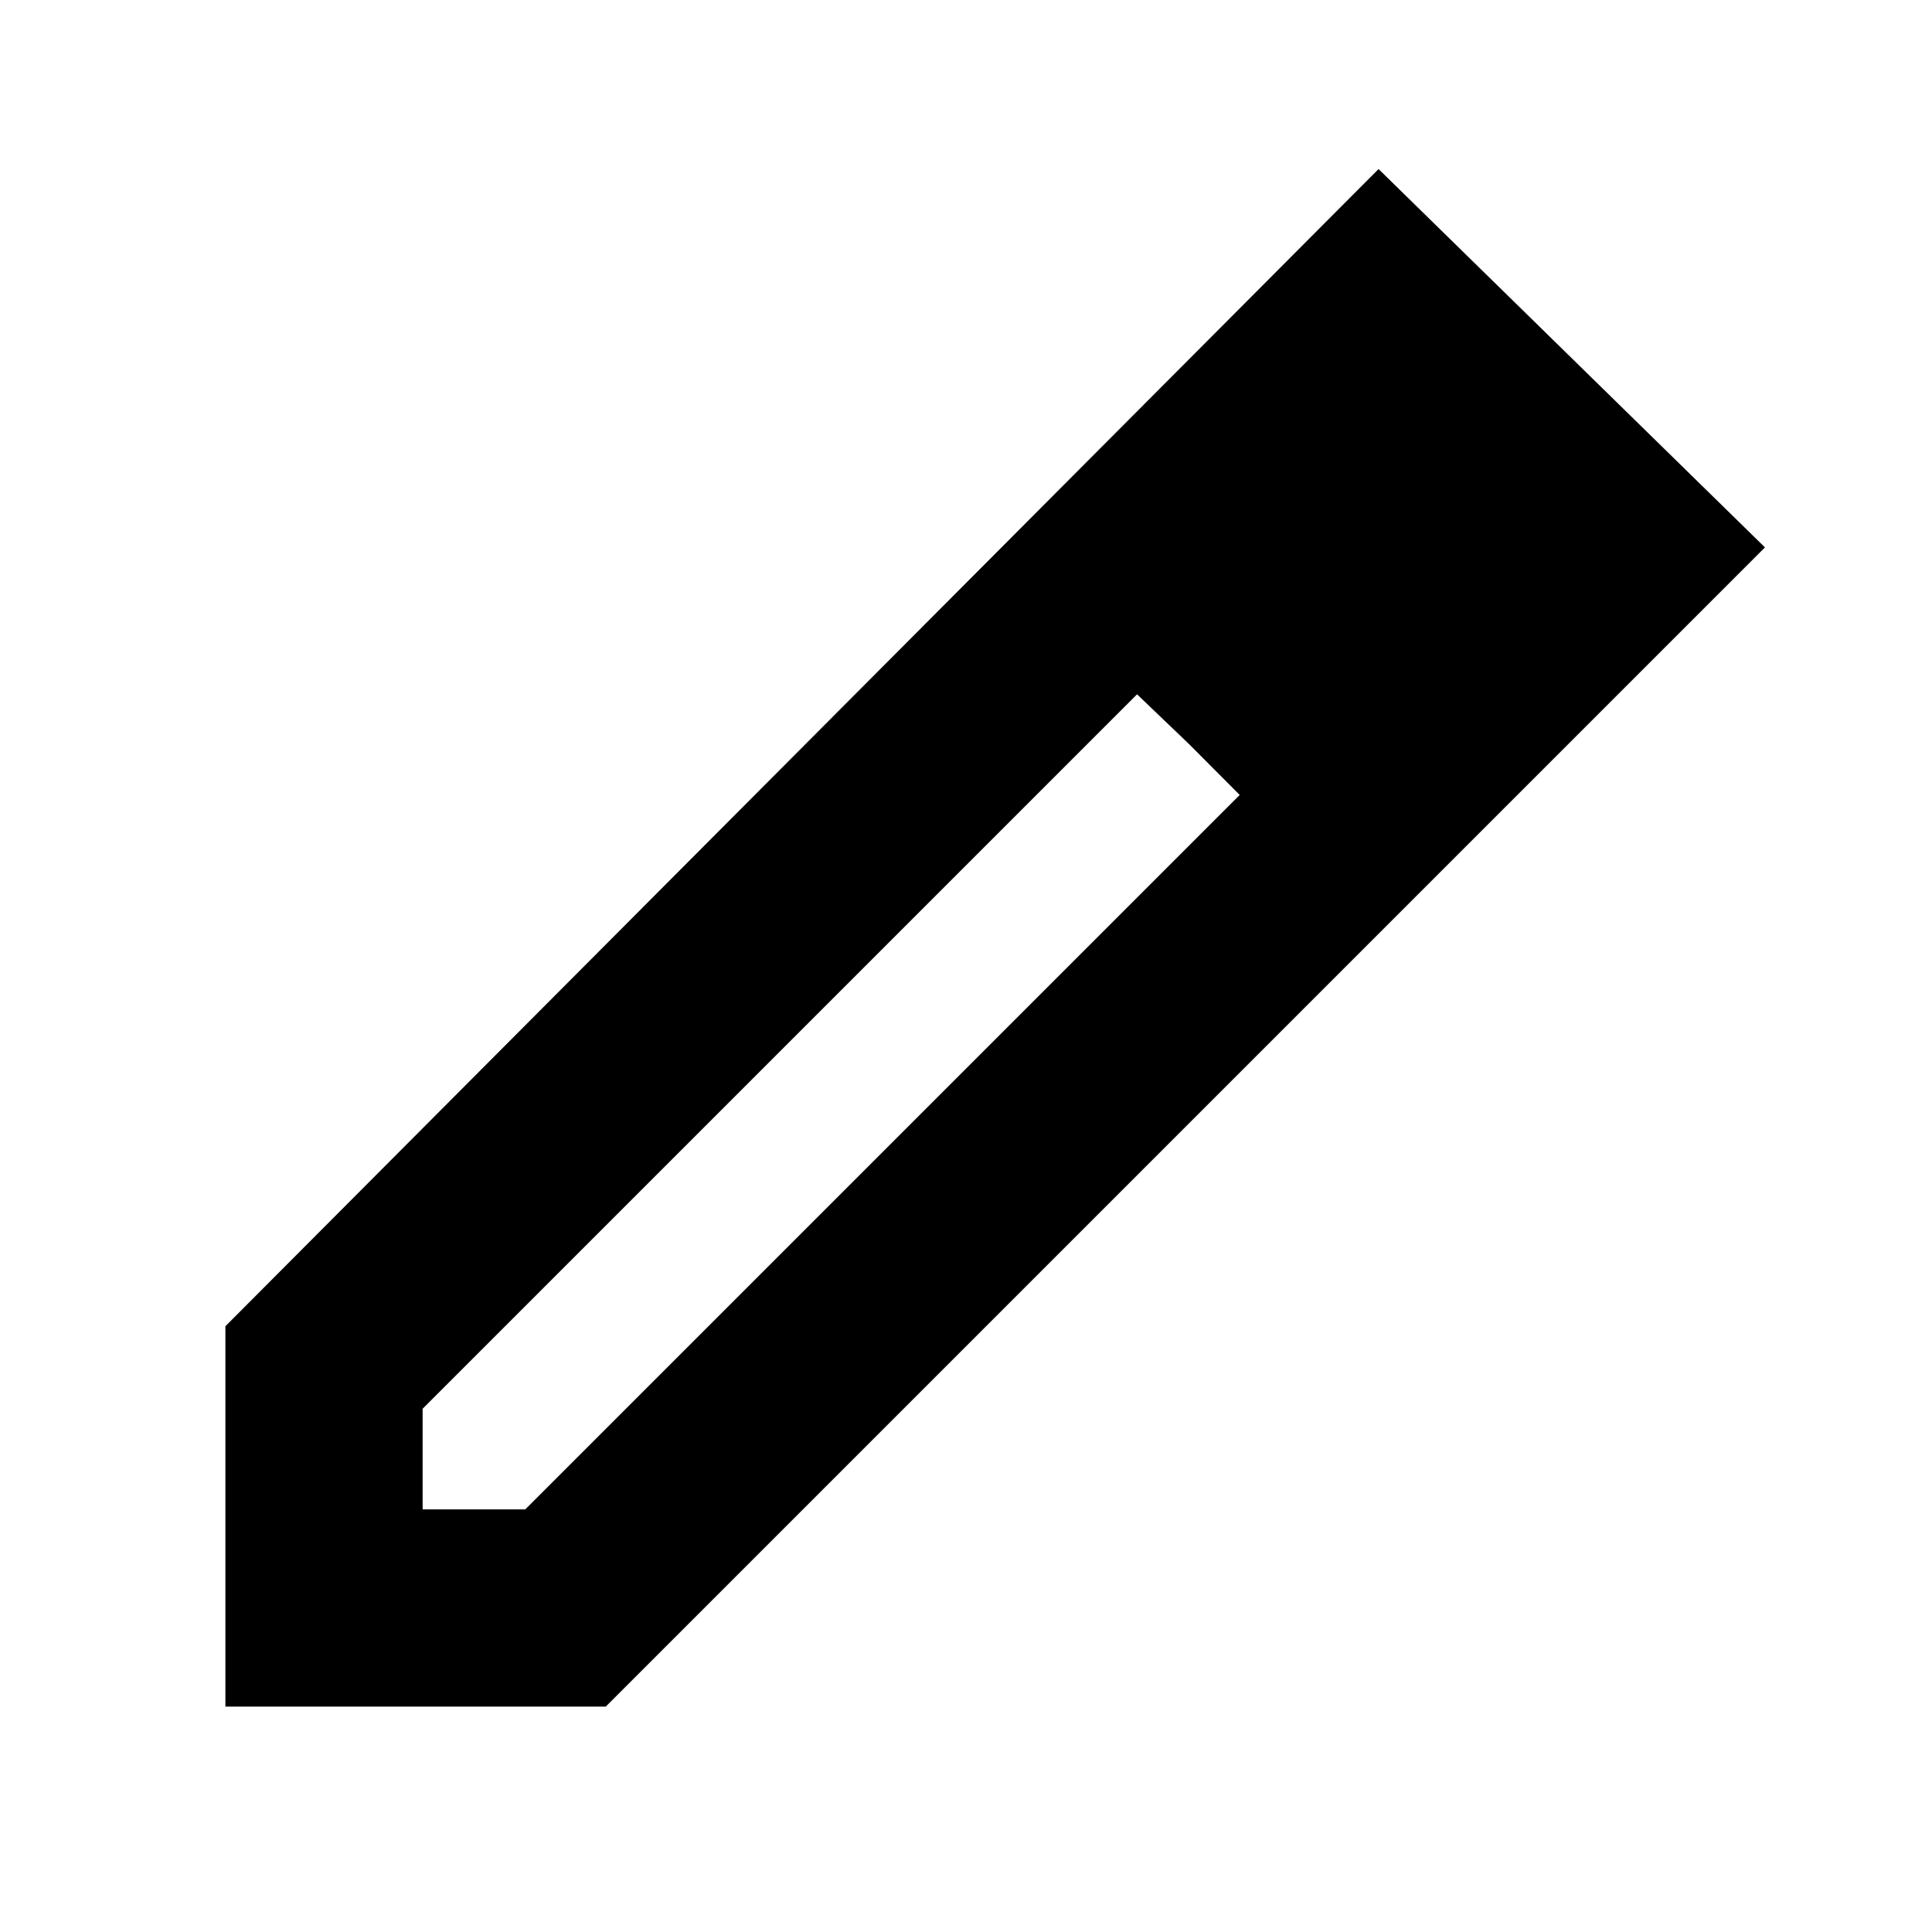 <svg xmlns="http://www.w3.org/2000/svg" height="20" viewBox="0 -960 960 960" width="20"><path d="M210-210h51l355-355-51-50-355 355v50Zm-98 98v-189l573-575 192 188-576 576H112Zm626-574-52-51 52 51Zm-146.95 95.95L565-615l51 50-24.95-25.05Z"/></svg>